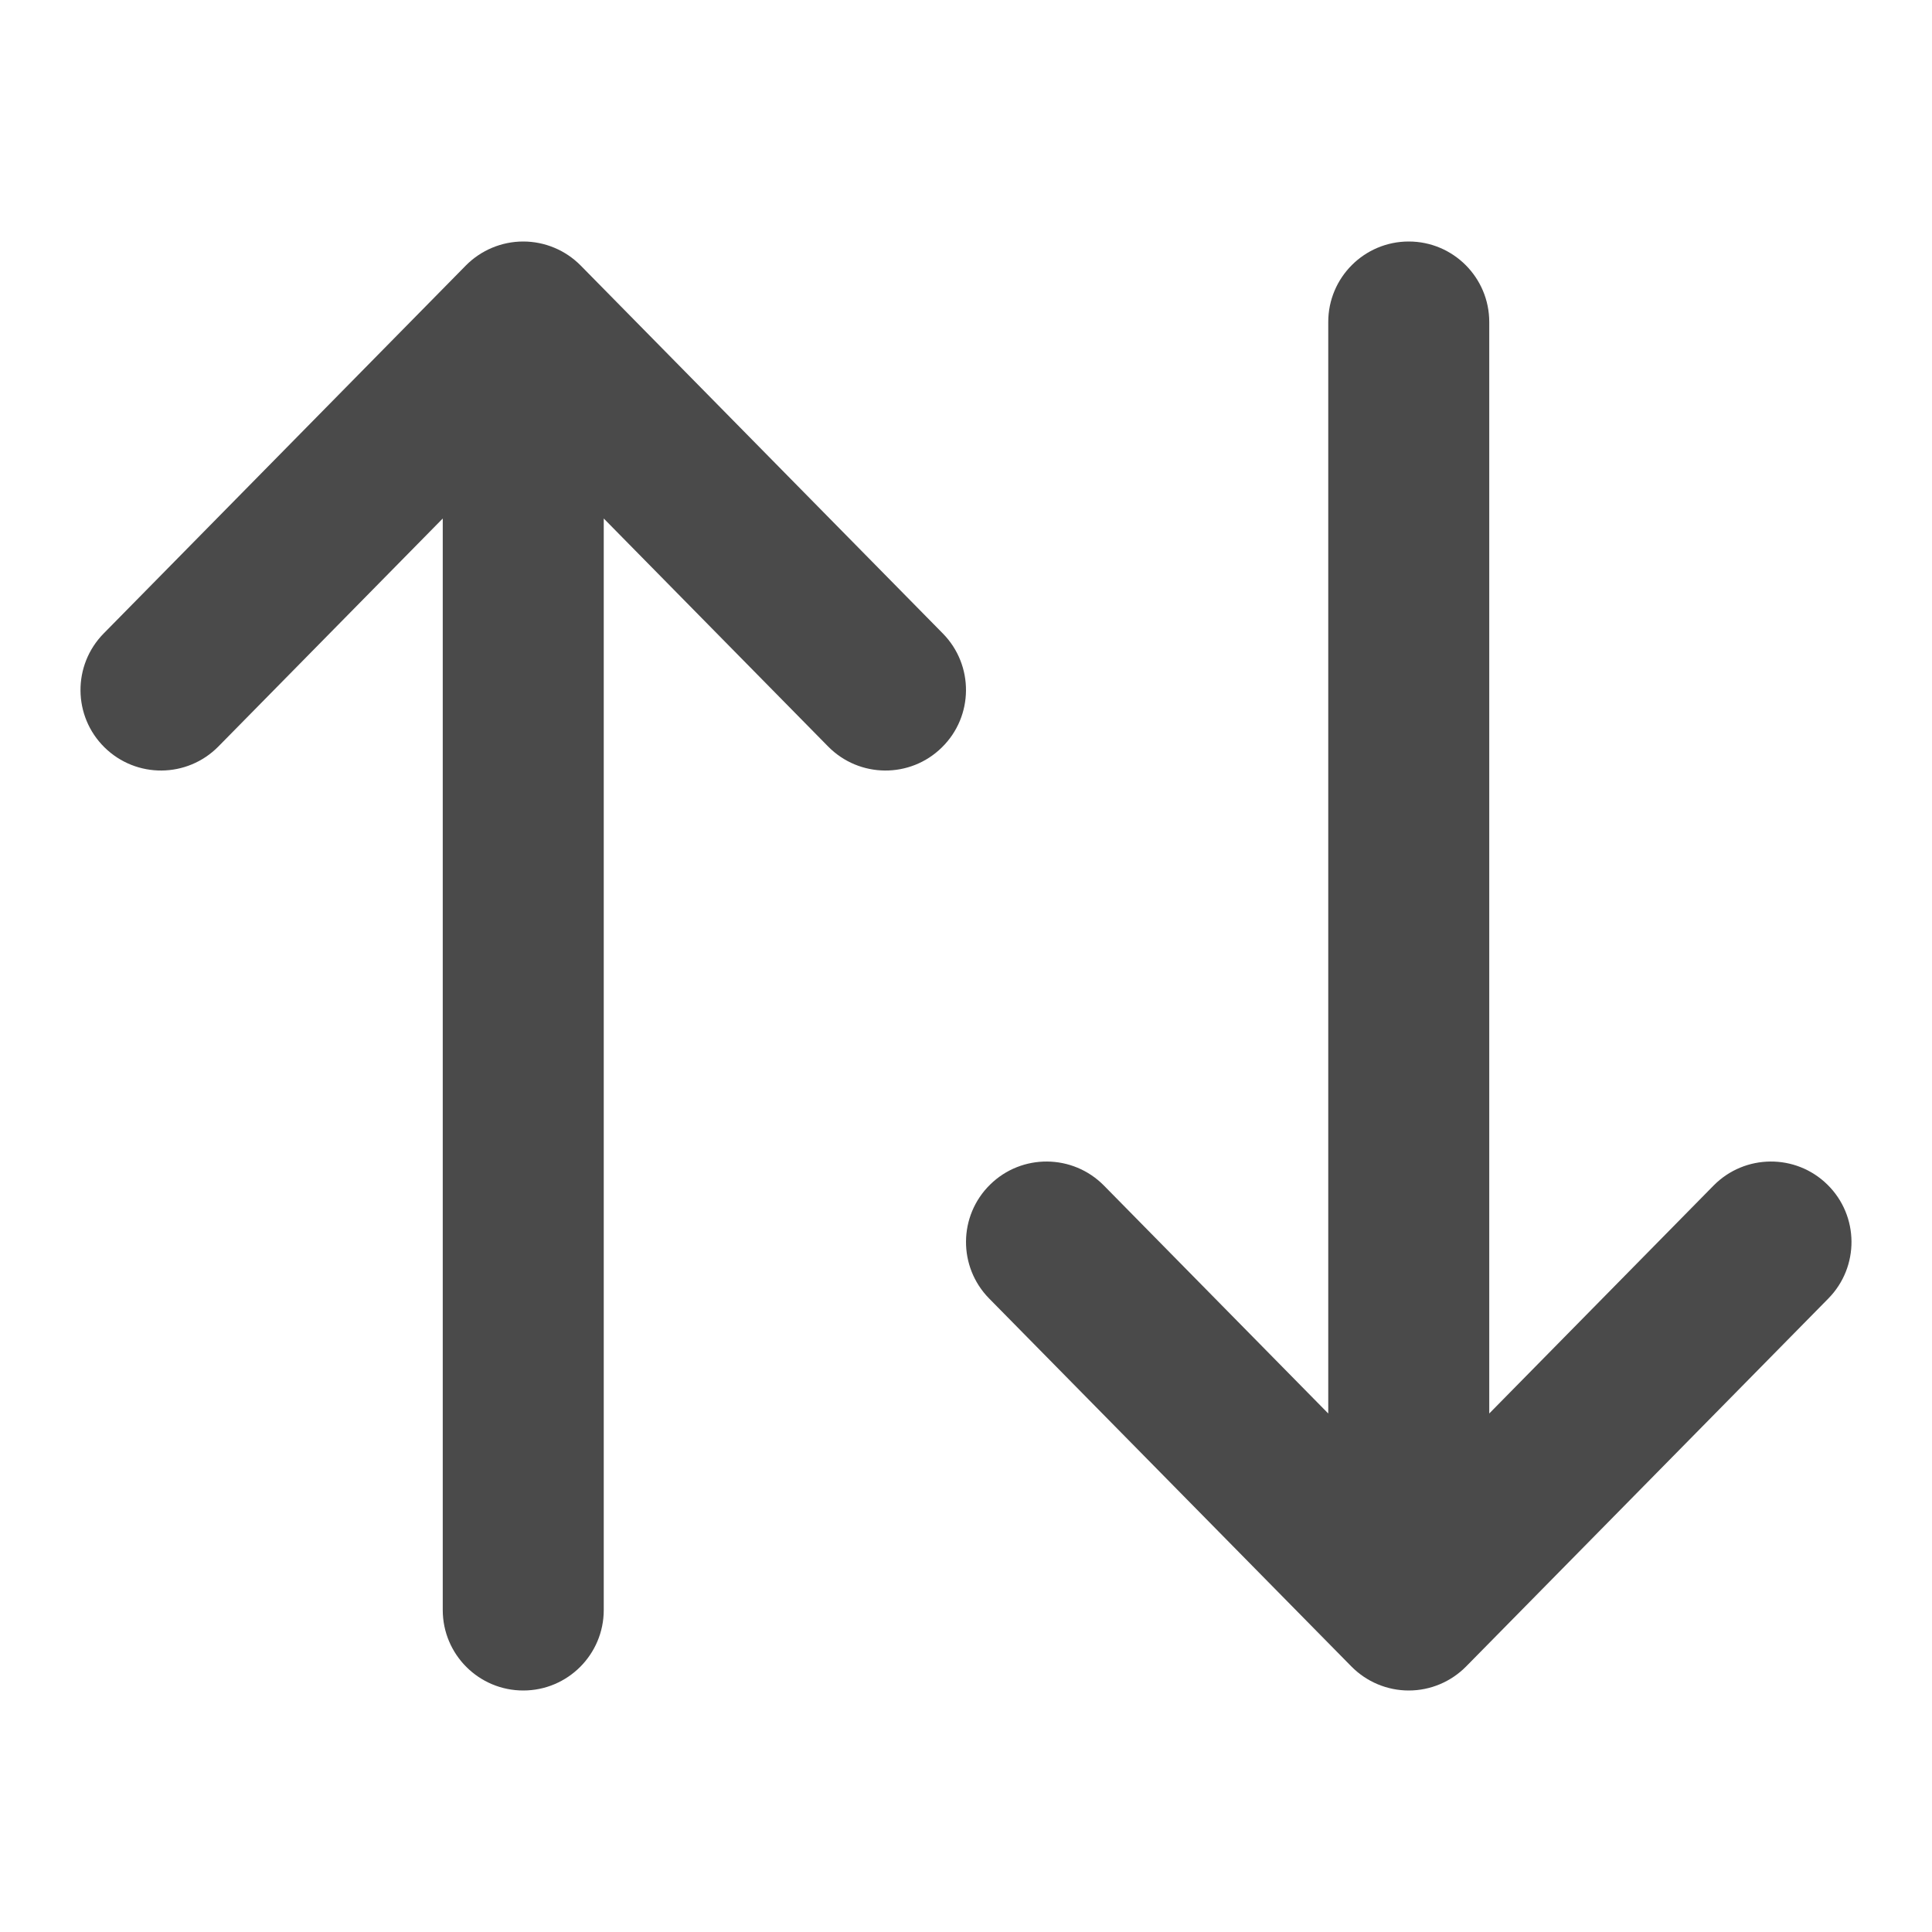 <svg width="24" height="24" viewBox="0 0 24 24" fill="none" xmlns="http://www.w3.org/2000/svg">
<path fill-rule="evenodd" clip-rule="evenodd" d="M6.5 3C6.768 3 7.025 3.108 7.213 3.298L11.713 7.87C12.1 8.264 12.095 8.897 11.701 9.284C11.308 9.672 10.675 9.667 10.287 9.273L7.5 6.441L7.5 20C7.5 20.552 7.052 21 6.5 21C5.948 21 5.5 20.552 5.5 20L5.5 6.441L2.713 9.273C2.325 9.667 1.692 9.672 1.298 9.284C0.905 8.897 0.9 8.264 1.287 7.87L5.787 3.298C5.975 3.108 6.232 3 6.5 3Z" fill="#4A4A4A"/>
<path fill-rule="evenodd" clip-rule="evenodd" d="M17.5 3C18.052 3 18.5 3.448 18.5 4L18.5 17.559L21.287 14.727C21.675 14.334 22.308 14.329 22.701 14.716C23.095 15.103 23.1 15.736 22.713 16.13L18.213 20.701C18.025 20.892 17.768 21 17.5 21C17.232 21 16.975 20.892 16.787 20.701L12.287 16.13C11.9 15.736 11.905 15.103 12.299 14.716C12.692 14.329 13.325 14.334 13.713 14.727L16.5 17.559L16.5 4C16.5 3.448 16.948 3 17.5 3Z" fill="#4A4A4A"/>
</svg>
